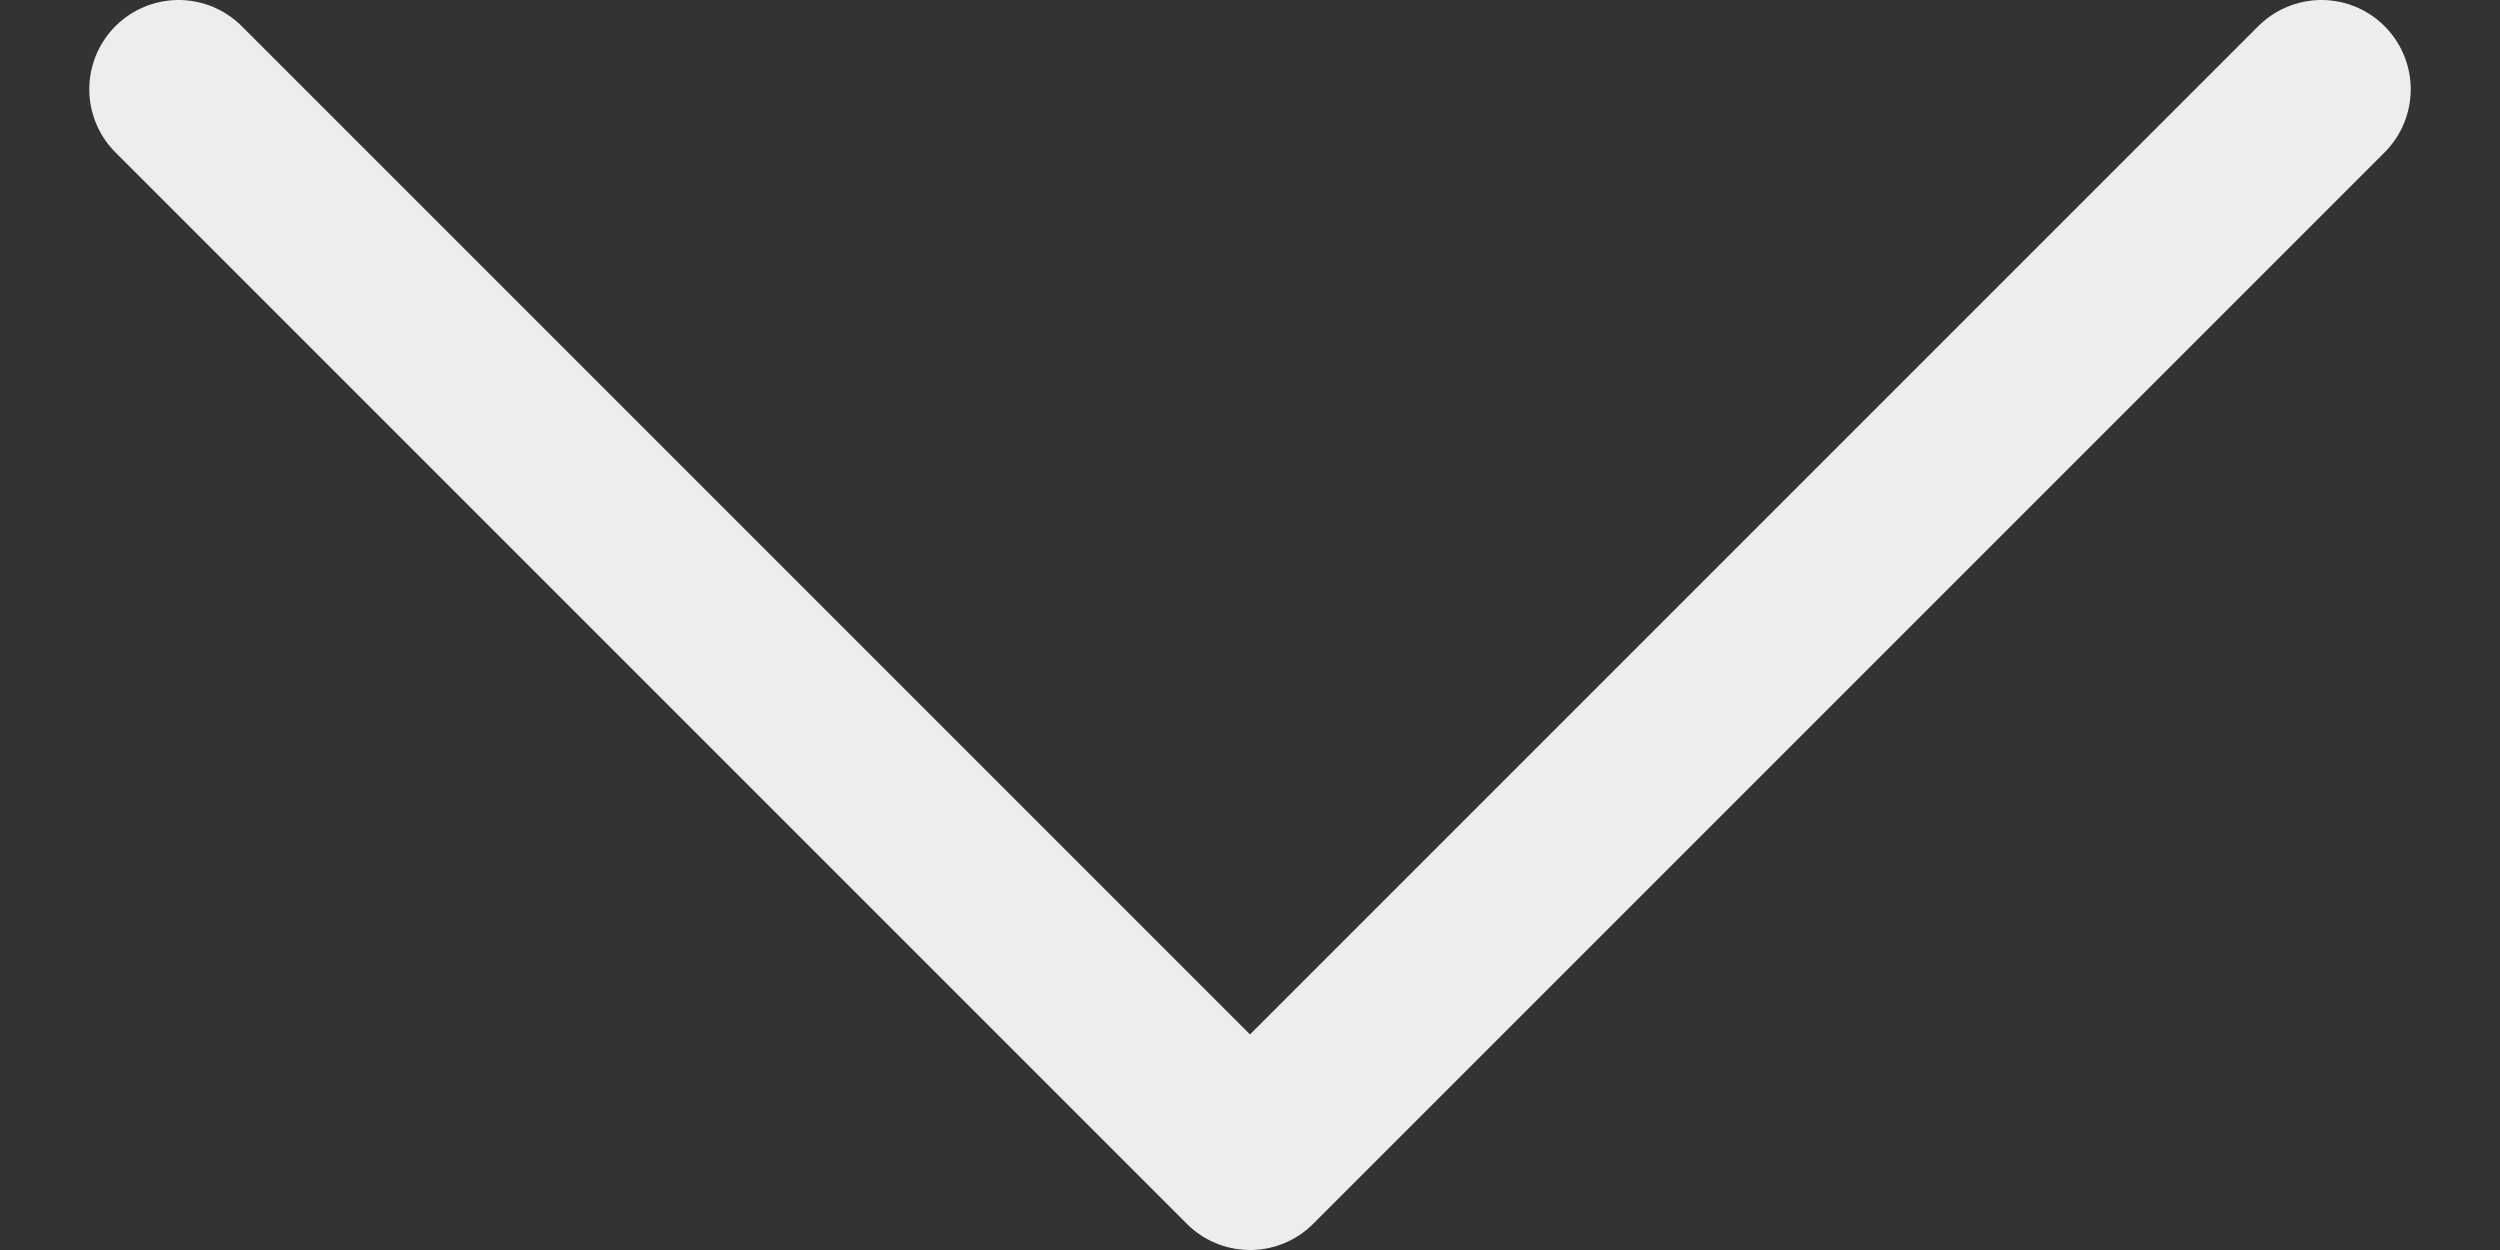 <svg width="14" height="7" viewBox="0 0 14 7" fill="none" xmlns="http://www.w3.org/2000/svg">
<rect x="0" y="0" width="14" height="7" fill="#333333" stroke="none"/>
<path d="M1 0.5L7 6.5L13 0.5" stroke="#EDEDED" stroke-linecap="round" stroke-linejoin="round"/>
</svg>
